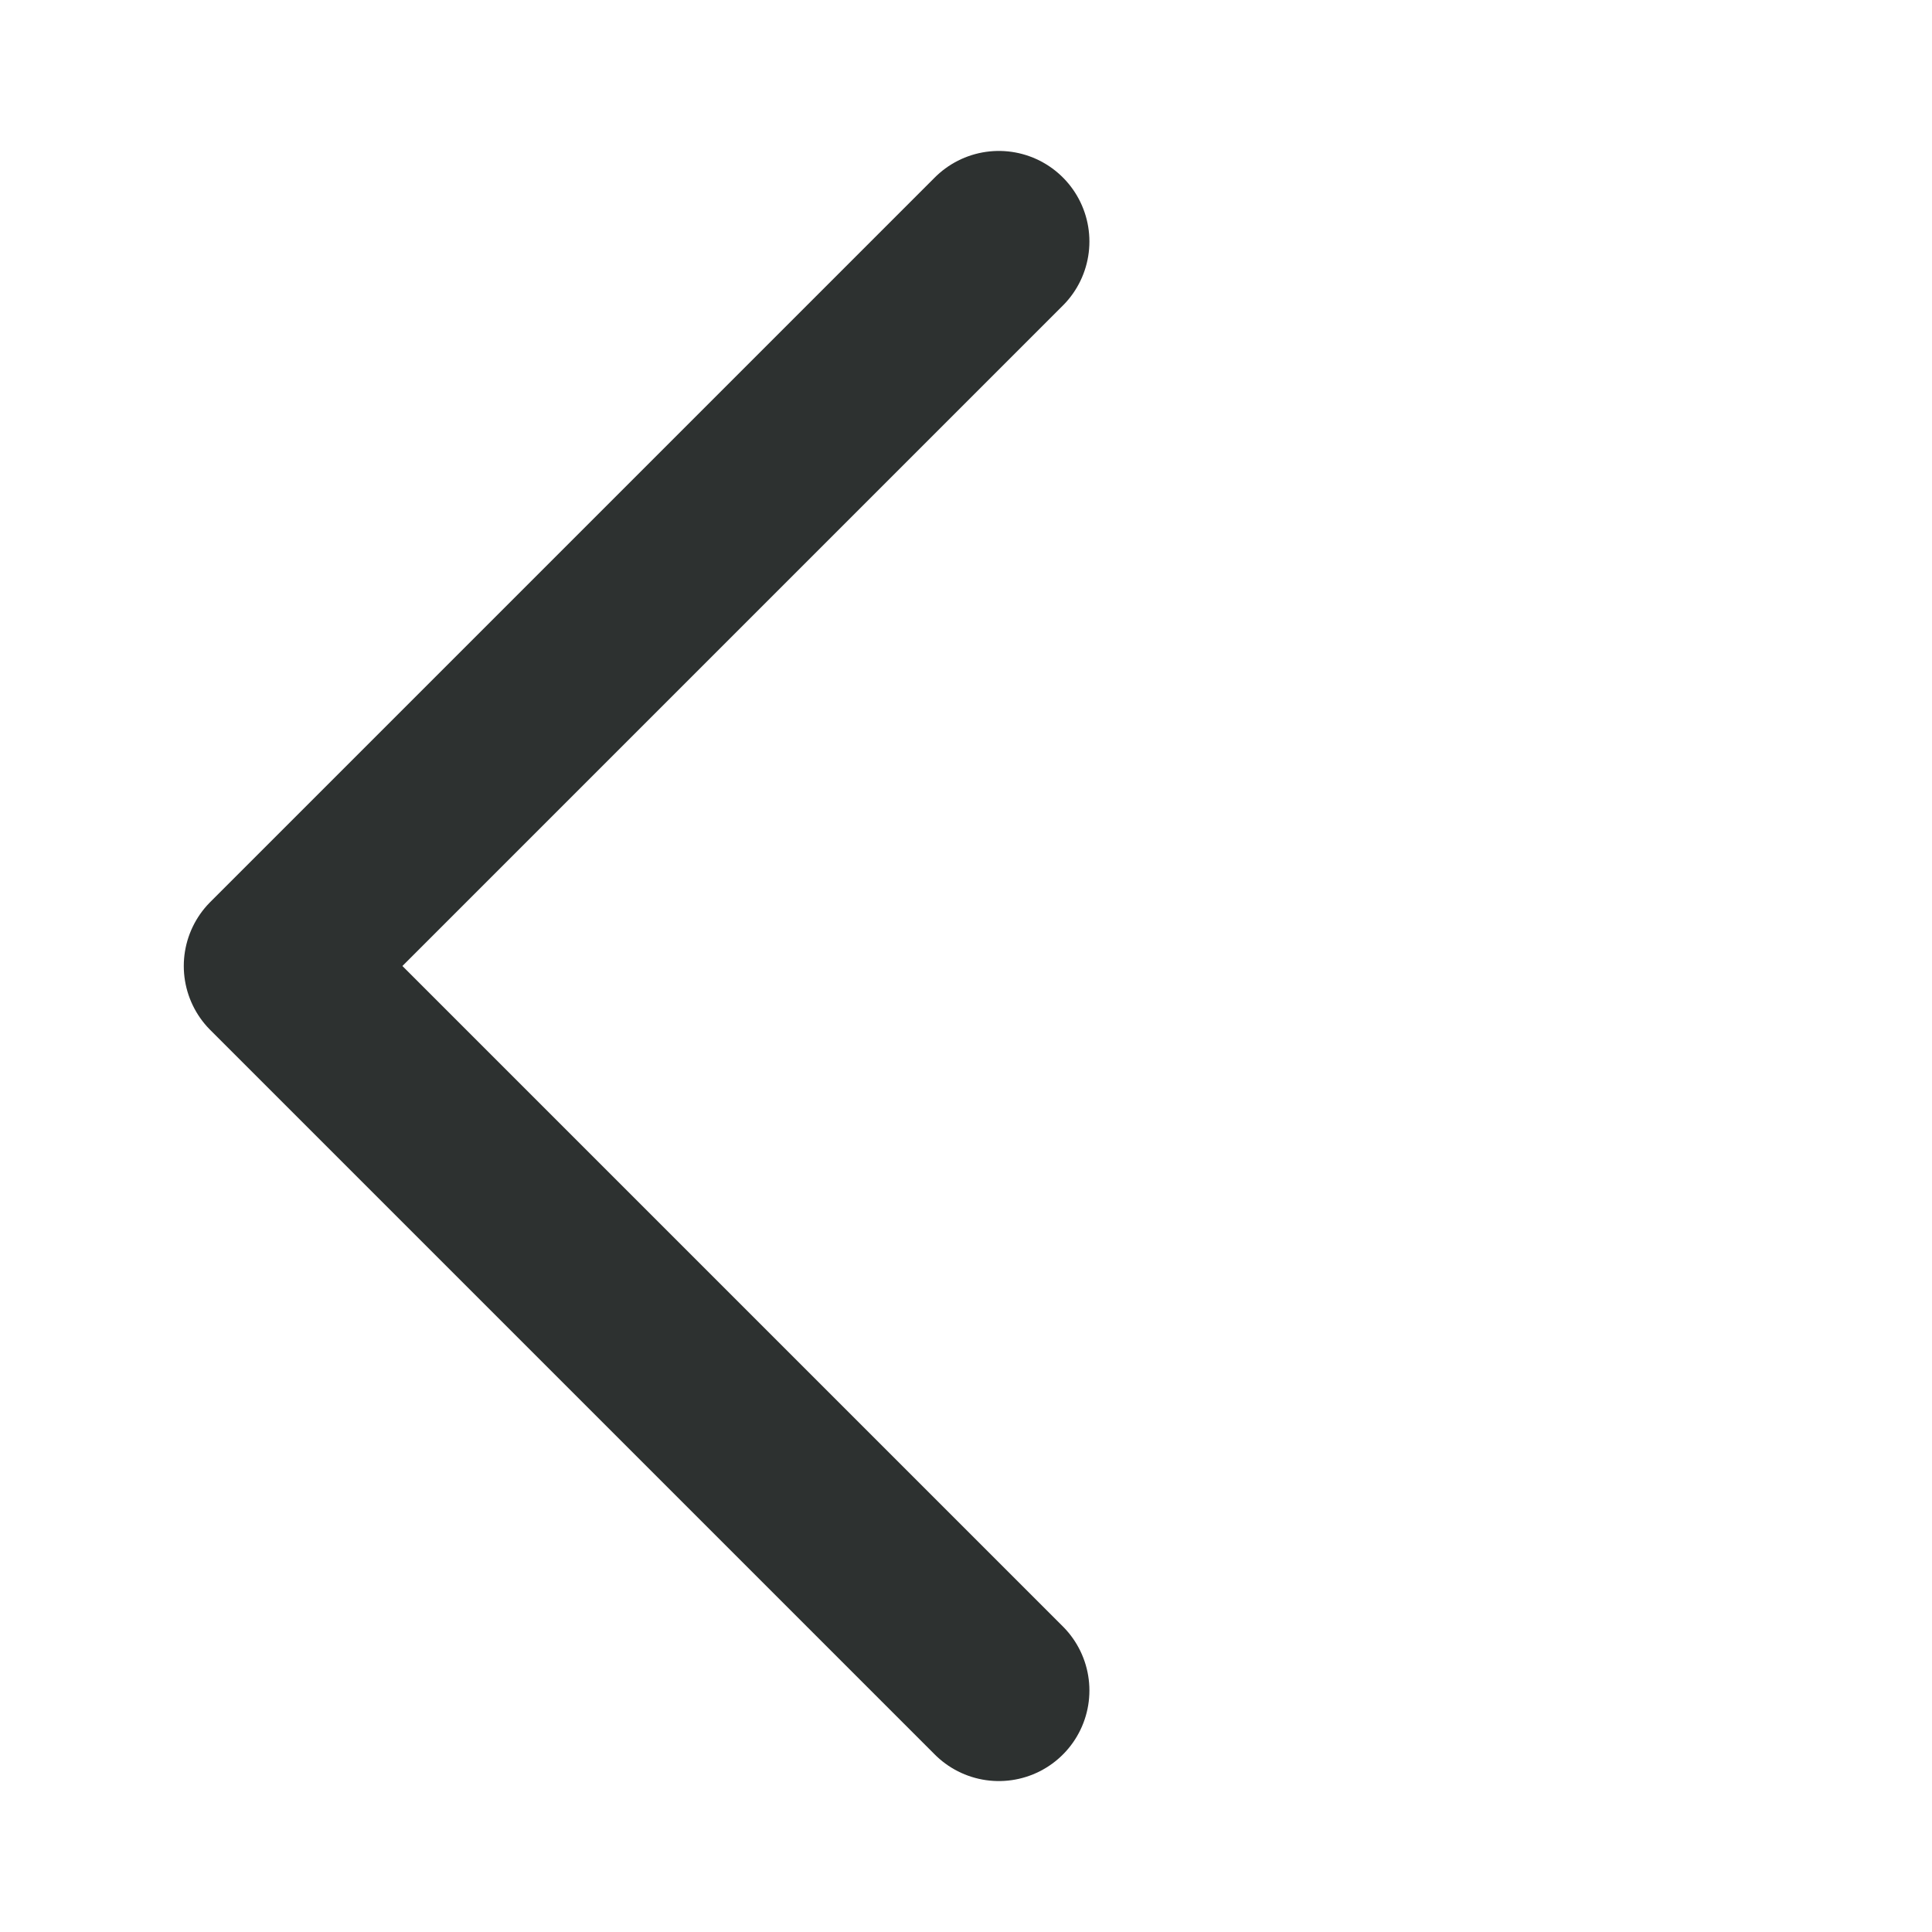 <svg width="16" height="16" viewBox="0 0 16 16" fill="none" xmlns="http://www.w3.org/2000/svg">
<path d="M8.272 14L2.272 8L8.272 2" stroke="#2D3130" stroke-width="1.5" stroke-linecap="round" stroke-linejoin="round"/>
</svg>
